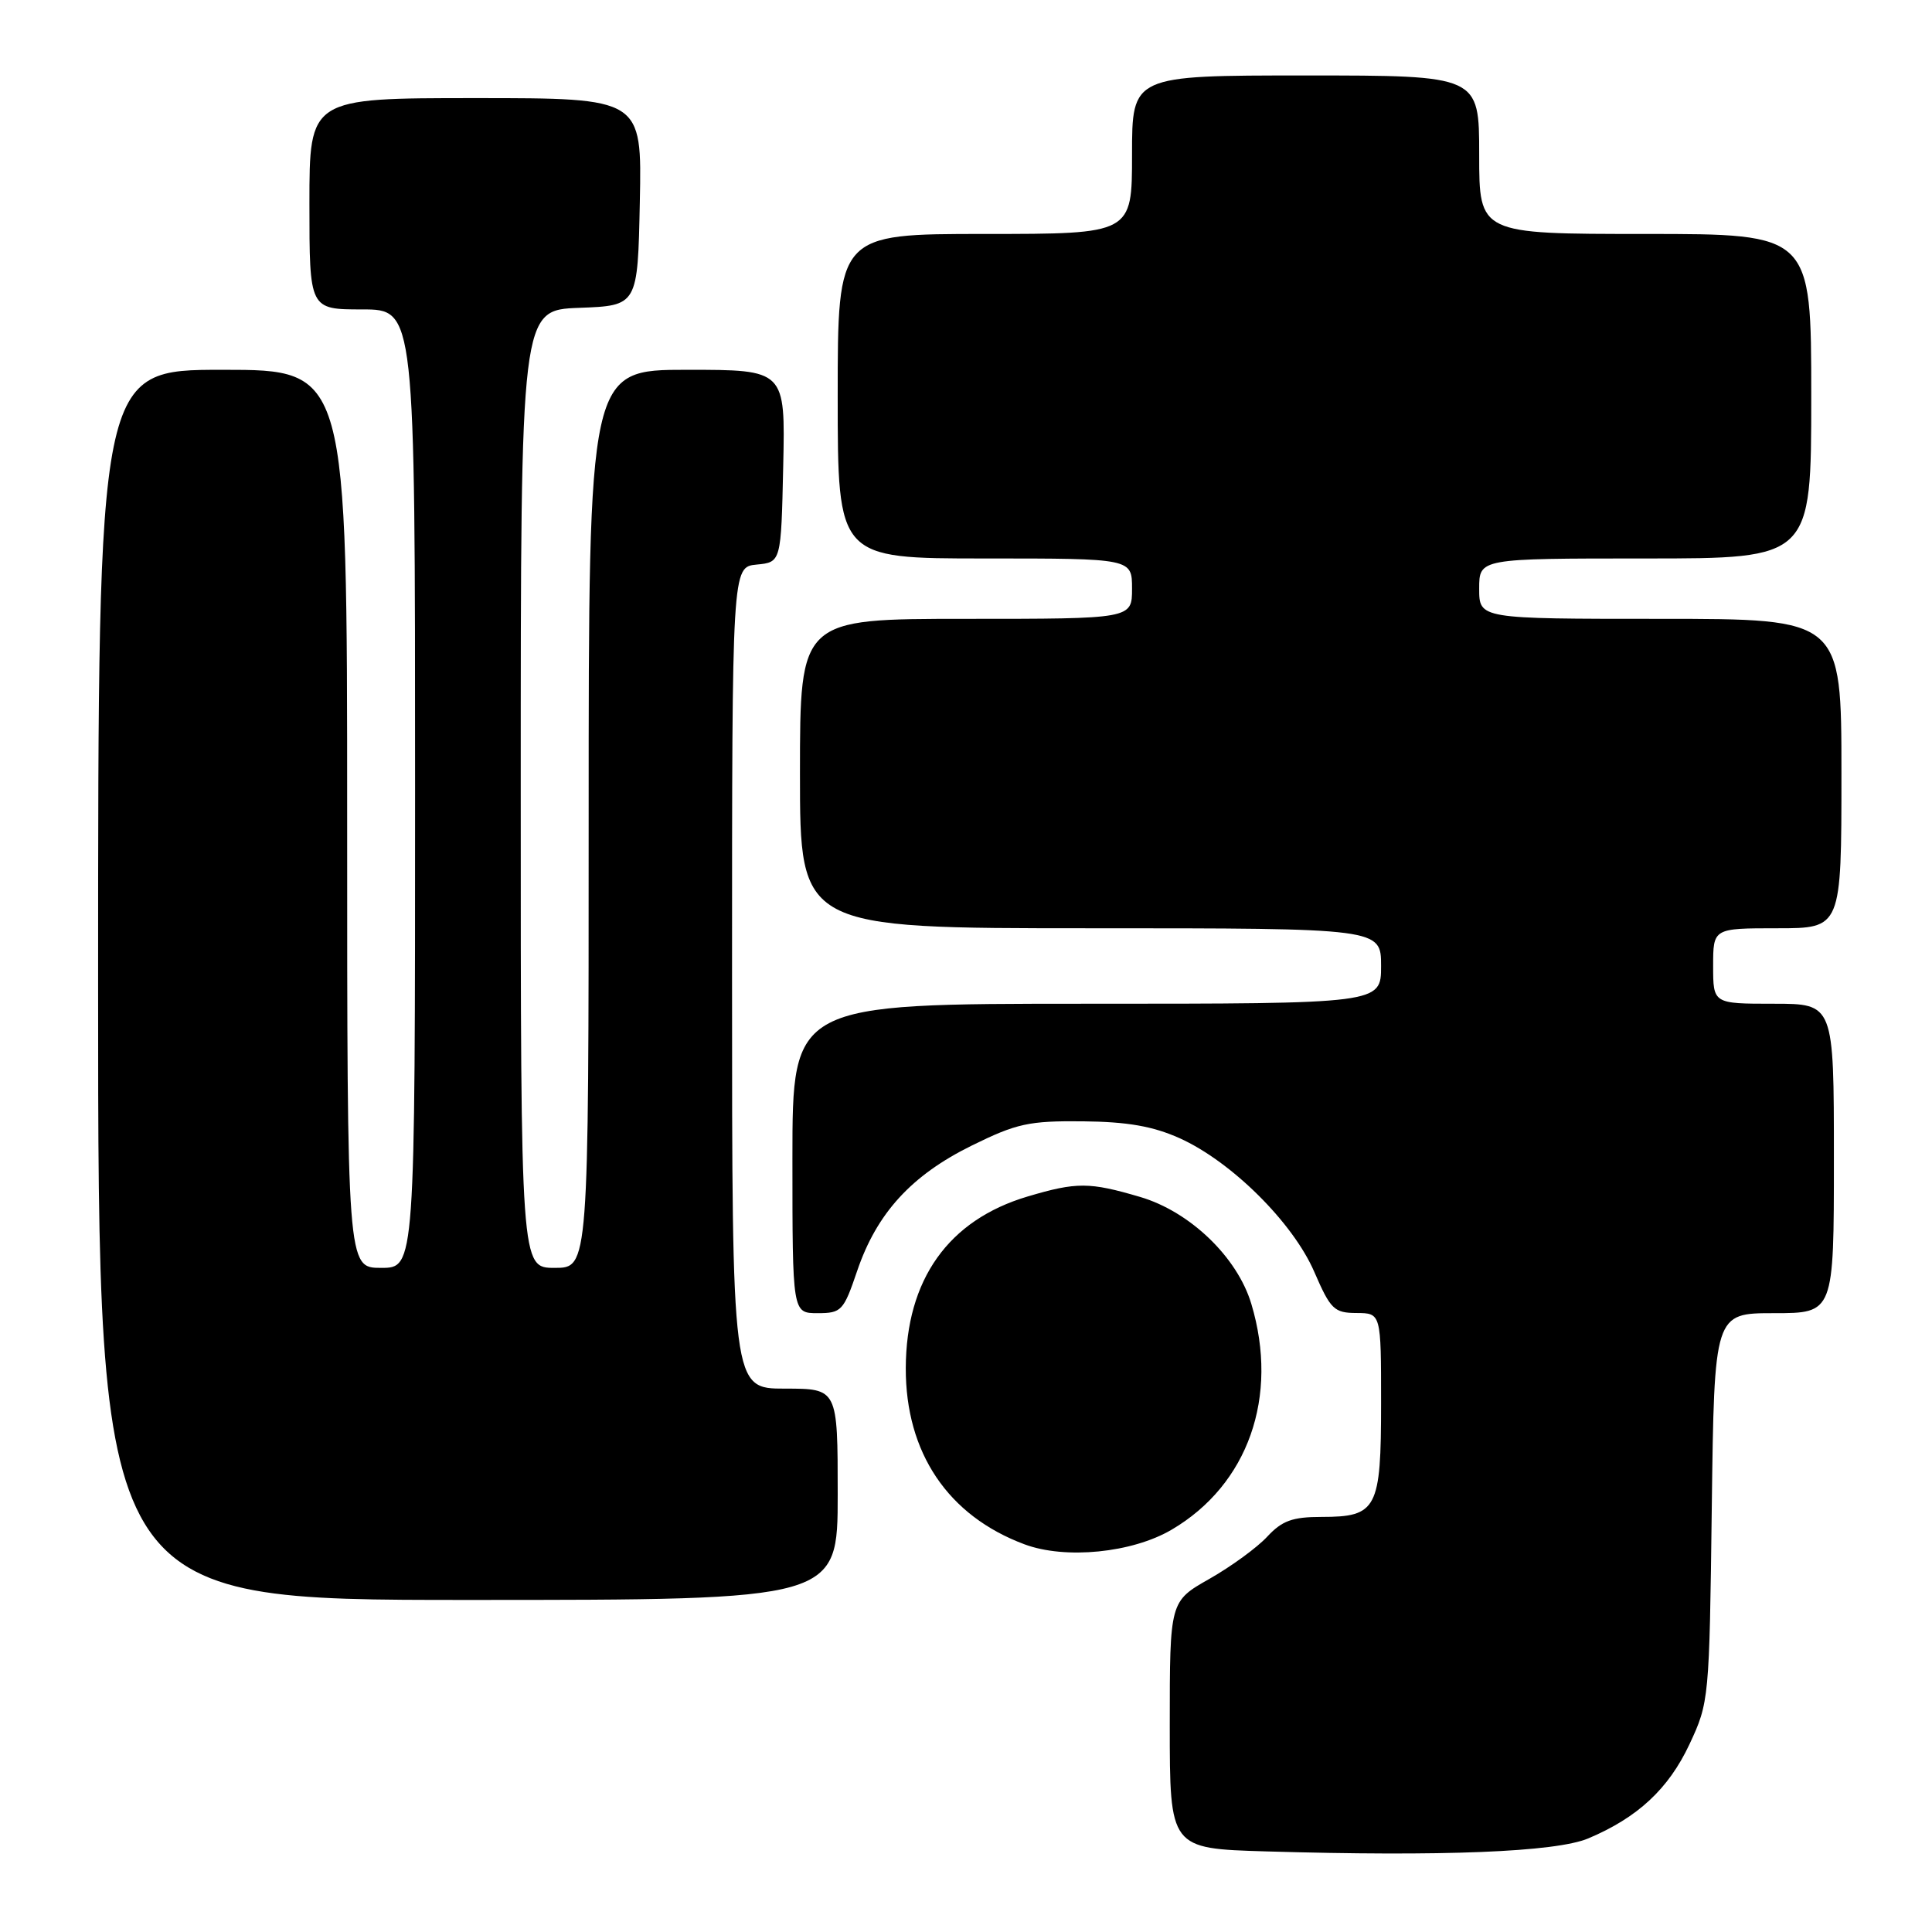 <?xml version="1.0" encoding="UTF-8" standalone="no"?>
<!DOCTYPE svg PUBLIC "-//W3C//DTD SVG 1.1//EN" "http://www.w3.org/Graphics/SVG/1.1/DTD/svg11.dtd" >
<svg xmlns="http://www.w3.org/2000/svg" xmlns:xlink="http://www.w3.org/1999/xlink" version="1.1" viewBox="0 0 256 256">
 <g >
 <path fill="currentColor"
d=" M 210.45 243.60 C 217.00 240.84 221.09 237.04 223.87 231.11 C 226.46 225.58 226.50 225.14 226.82 199.75 C 227.15 174.00 227.15 174.00 235.07 174.00 C 243.00 174.00 243.00 174.00 243.00 153.50 C 243.00 133.00 243.00 133.00 235.00 133.00 C 227.00 133.00 227.00 133.00 227.00 128.00 C 227.00 123.00 227.00 123.00 235.50 123.00 C 244.00 123.00 244.00 123.00 244.00 102.50 C 244.00 82.00 244.00 82.00 220.00 82.00 C 196.00 82.00 196.00 82.00 196.00 78.00 C 196.00 74.00 196.00 74.00 218.00 74.00 C 240.00 74.00 240.00 74.00 240.00 52.50 C 240.00 31.00 240.00 31.00 218.00 31.00 C 196.00 31.00 196.00 31.00 196.00 20.50 C 196.00 10.00 196.00 10.00 173.00 10.00 C 150.00 10.00 150.00 10.00 150.00 20.50 C 150.00 31.00 150.00 31.00 130.50 31.00 C 111.00 31.00 111.00 31.00 111.00 52.50 C 111.00 74.00 111.00 74.00 130.50 74.00 C 150.00 74.00 150.00 74.00 150.00 78.00 C 150.00 82.00 150.00 82.00 128.00 82.00 C 106.00 82.00 106.00 82.00 106.00 102.50 C 106.00 123.00 106.00 123.00 144.50 123.00 C 183.00 123.00 183.00 123.00 183.00 128.00 C 183.00 133.00 183.00 133.00 144.00 133.00 C 105.00 133.00 105.00 133.00 105.00 153.50 C 105.00 174.00 105.00 174.00 108.34 174.00 C 111.50 174.00 111.78 173.70 113.58 168.40 C 116.18 160.75 120.77 155.73 128.77 151.79 C 134.72 148.86 136.34 148.51 143.48 148.58 C 149.40 148.64 152.75 149.23 156.29 150.81 C 163.16 153.90 171.32 161.99 174.15 168.53 C 176.30 173.50 176.78 173.97 179.75 173.98 C 183.00 174.00 183.00 174.00 183.00 185.93 C 183.00 199.96 182.46 201.00 175.10 201.00 C 171.26 201.00 169.88 201.50 167.92 203.61 C 166.59 205.05 163.14 207.57 160.25 209.21 C 155.00 212.19 155.00 212.19 155.00 228.57 C 155.00 244.94 155.00 244.94 167.75 245.32 C 191.12 246.01 206.14 245.41 210.45 243.60 Z  M 111.00 198.00 C 111.00 184.00 111.00 184.00 104.00 184.00 C 97.00 184.00 97.00 184.00 97.00 129.56 C 97.00 75.13 97.00 75.13 100.25 74.81 C 103.50 74.50 103.50 74.50 103.78 61.75 C 104.06 49.00 104.06 49.00 91.03 49.00 C 78.00 49.00 78.00 49.00 78.00 108.50 C 78.00 168.00 78.00 168.00 73.50 168.00 C 69.00 168.00 69.00 168.00 69.00 104.54 C 69.00 41.08 69.00 41.08 76.75 40.79 C 84.50 40.50 84.50 40.50 84.78 26.75 C 85.06 13.00 85.06 13.00 63.03 13.00 C 41.00 13.00 41.00 13.00 41.00 27.00 C 41.00 41.00 41.00 41.00 48.00 41.00 C 55.00 41.00 55.00 41.00 55.00 104.50 C 55.00 168.00 55.00 168.00 50.50 168.00 C 46.00 168.00 46.00 168.00 46.00 108.50 C 46.00 49.00 46.00 49.00 29.50 49.00 C 13.00 49.00 13.00 49.00 13.00 130.50 C 13.00 212.00 13.00 212.00 62.00 212.00 C 111.00 212.00 111.00 212.00 111.00 198.00 Z  M 155.25 202.69 C 165.38 196.74 169.50 185.07 165.81 172.78 C 163.96 166.59 157.69 160.55 151.07 158.60 C 144.34 156.62 142.68 156.61 136.17 158.54 C 125.66 161.66 120.06 169.55 120.02 181.28 C 119.99 192.50 125.61 200.85 135.75 204.63 C 141.16 206.65 150.01 205.77 155.25 202.69 Z "/>
</g>
</svg>